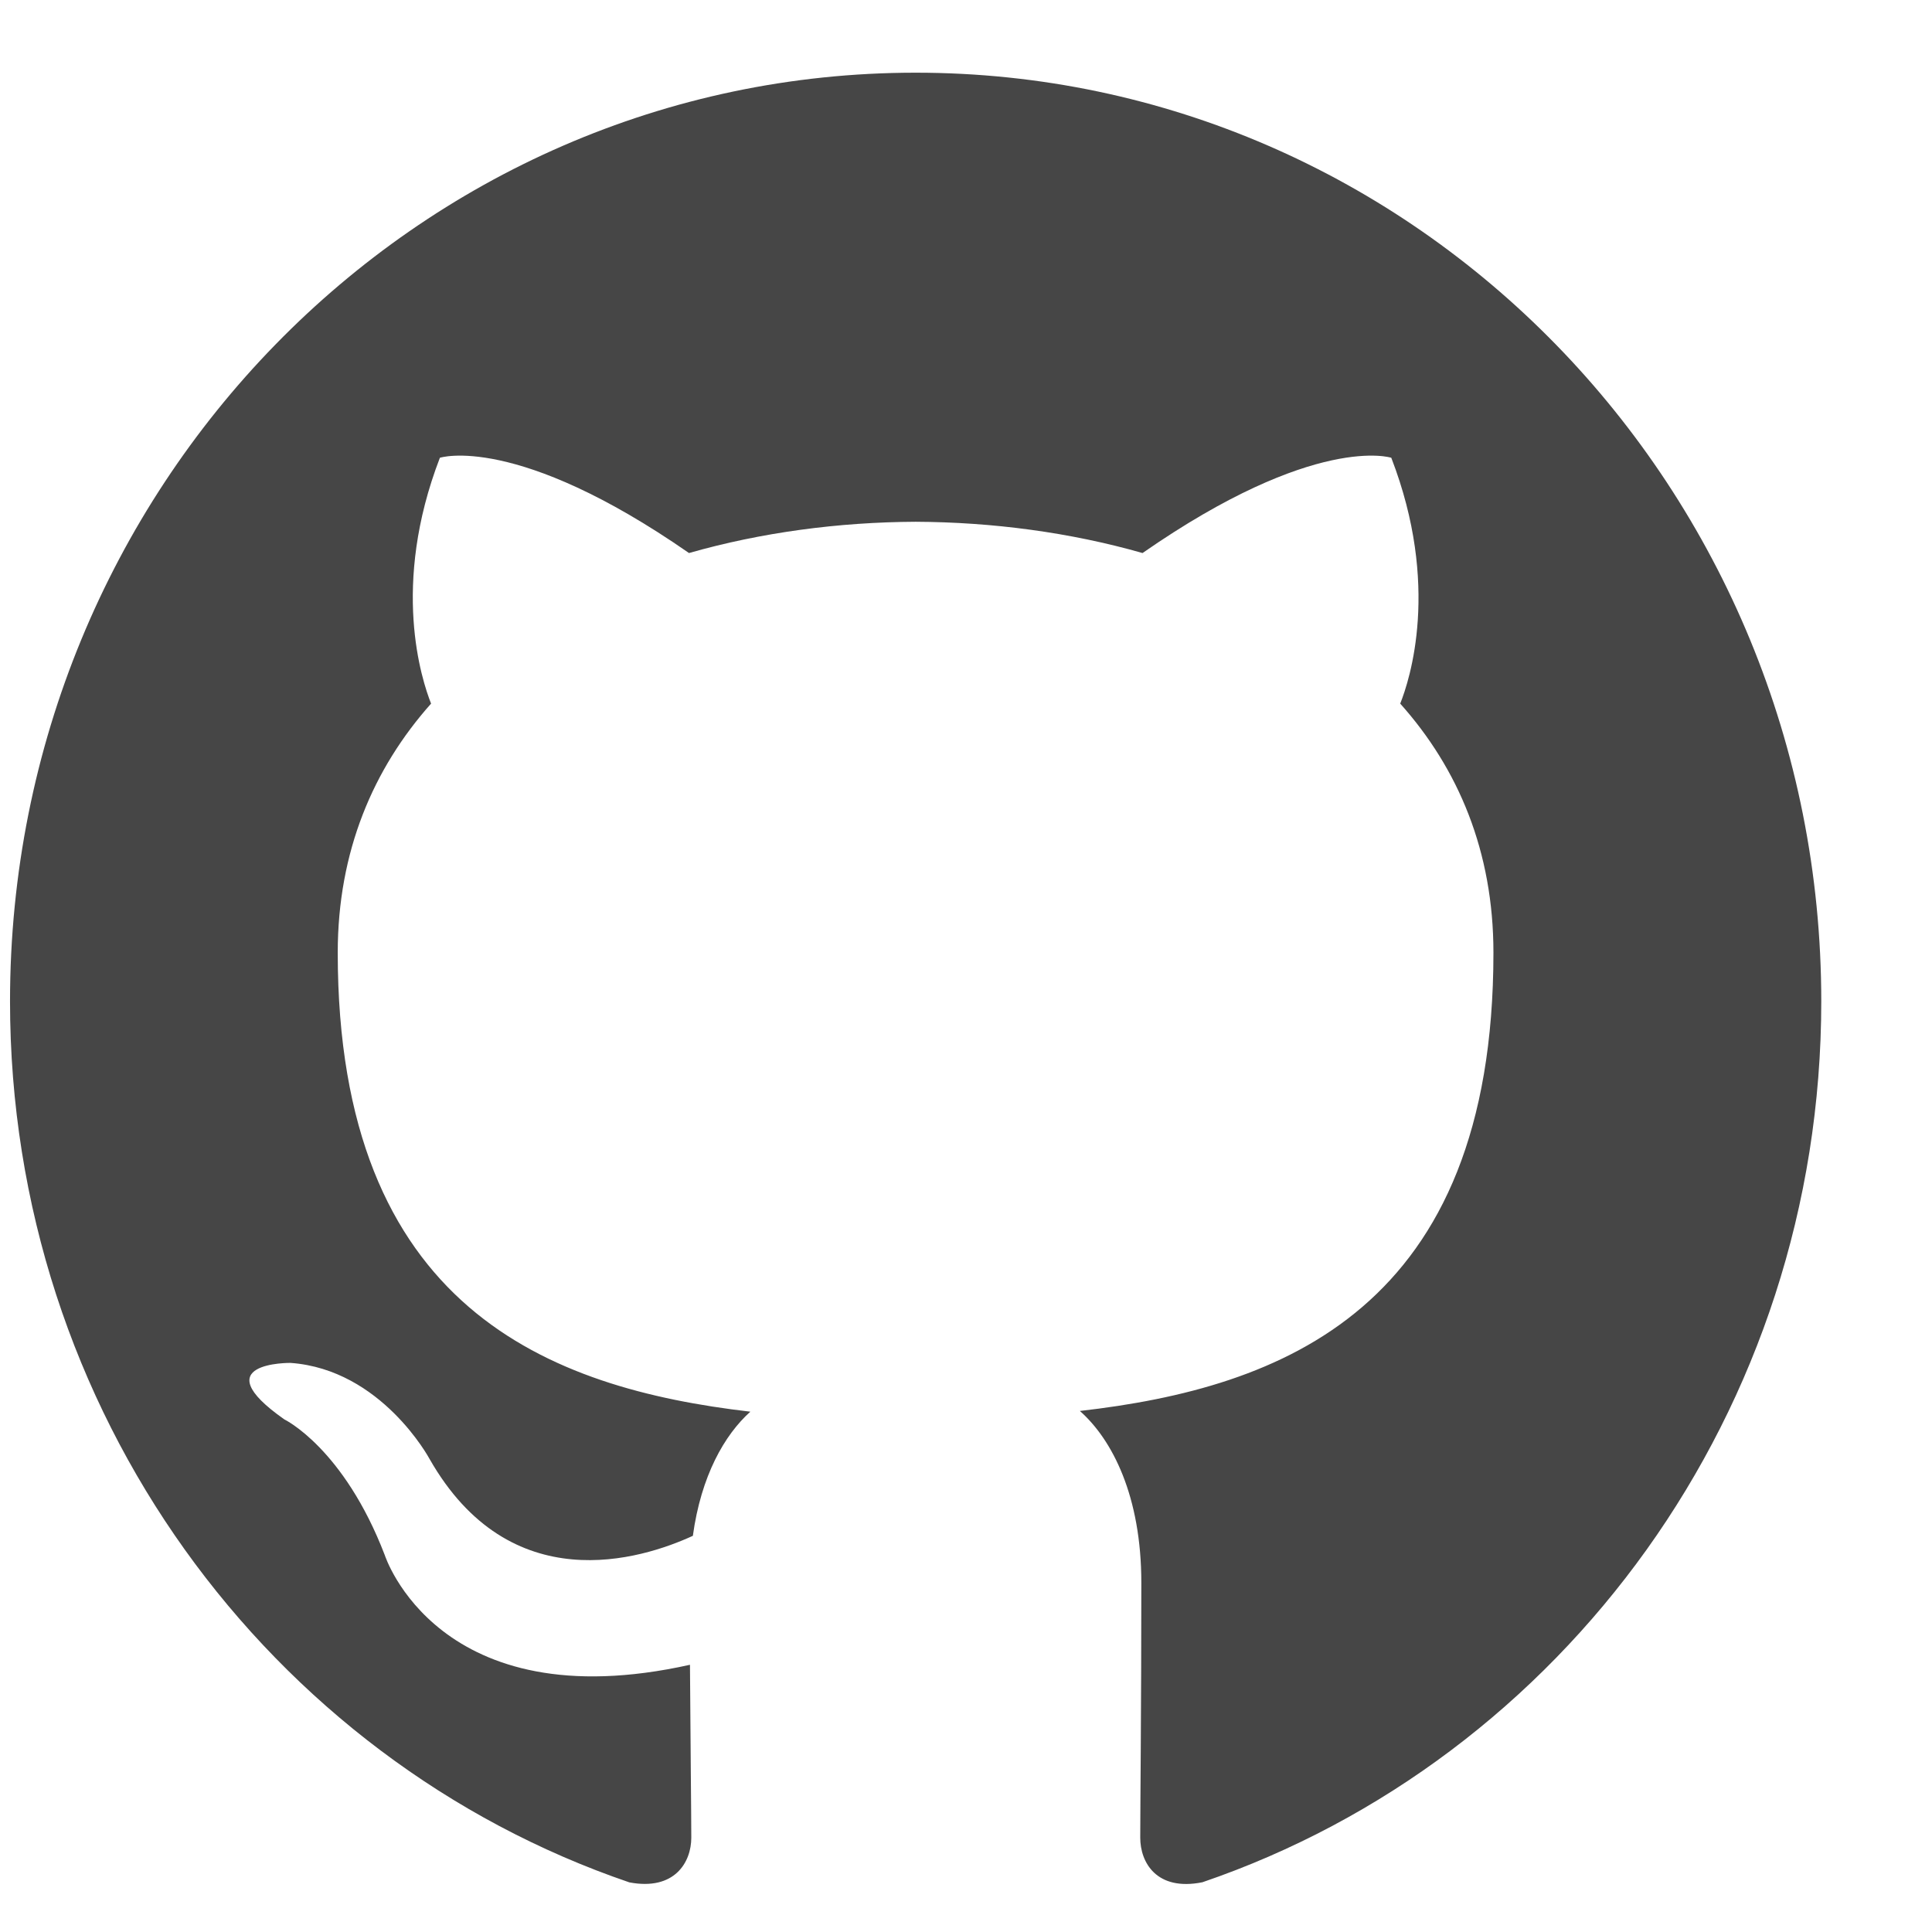 <svg width="16" height="16" viewBox="0 0 16 16" fill="none" xmlns="http://www.w3.org/2000/svg">
<path fill-rule="evenodd" clip-rule="evenodd" d="M7.583 0.602C11.725 0.602 15.083 4.045 15.083 8.292C15.083 11.689 12.937 14.57 9.958 15.588C9.578 15.664 9.443 15.424 9.443 15.219C9.443 14.965 9.452 14.137 9.452 13.108C9.452 12.391 9.212 11.923 8.943 11.685C10.613 11.494 12.368 10.844 12.368 7.89C12.368 7.051 12.077 6.365 11.596 5.827C11.674 5.632 11.931 4.85 11.522 3.791C11.522 3.791 10.894 3.585 9.462 4.58C8.863 4.409 8.221 4.324 7.583 4.321C6.946 4.324 6.304 4.409 5.706 4.58C4.273 3.585 3.643 3.791 3.643 3.791C3.235 4.85 3.493 5.632 3.57 5.827C3.091 6.365 2.797 7.051 2.797 7.89C2.797 10.836 4.549 11.497 6.214 11.691C6 11.883 5.806 12.222 5.738 12.719C5.311 12.915 4.225 13.256 3.556 12.08C3.556 12.08 3.159 11.341 2.406 11.287C2.406 11.287 1.675 11.278 2.355 11.755C2.355 11.755 2.846 11.991 3.187 12.88C3.187 12.88 3.628 14.252 5.714 13.787C5.718 14.43 5.725 15.036 5.725 15.219C5.725 15.422 5.587 15.66 5.212 15.589C2.232 14.572 0.083 11.689 0.083 8.292C0.083 4.045 3.442 0.602 7.583 0.602Z" fill="#464646"/>
</svg>

